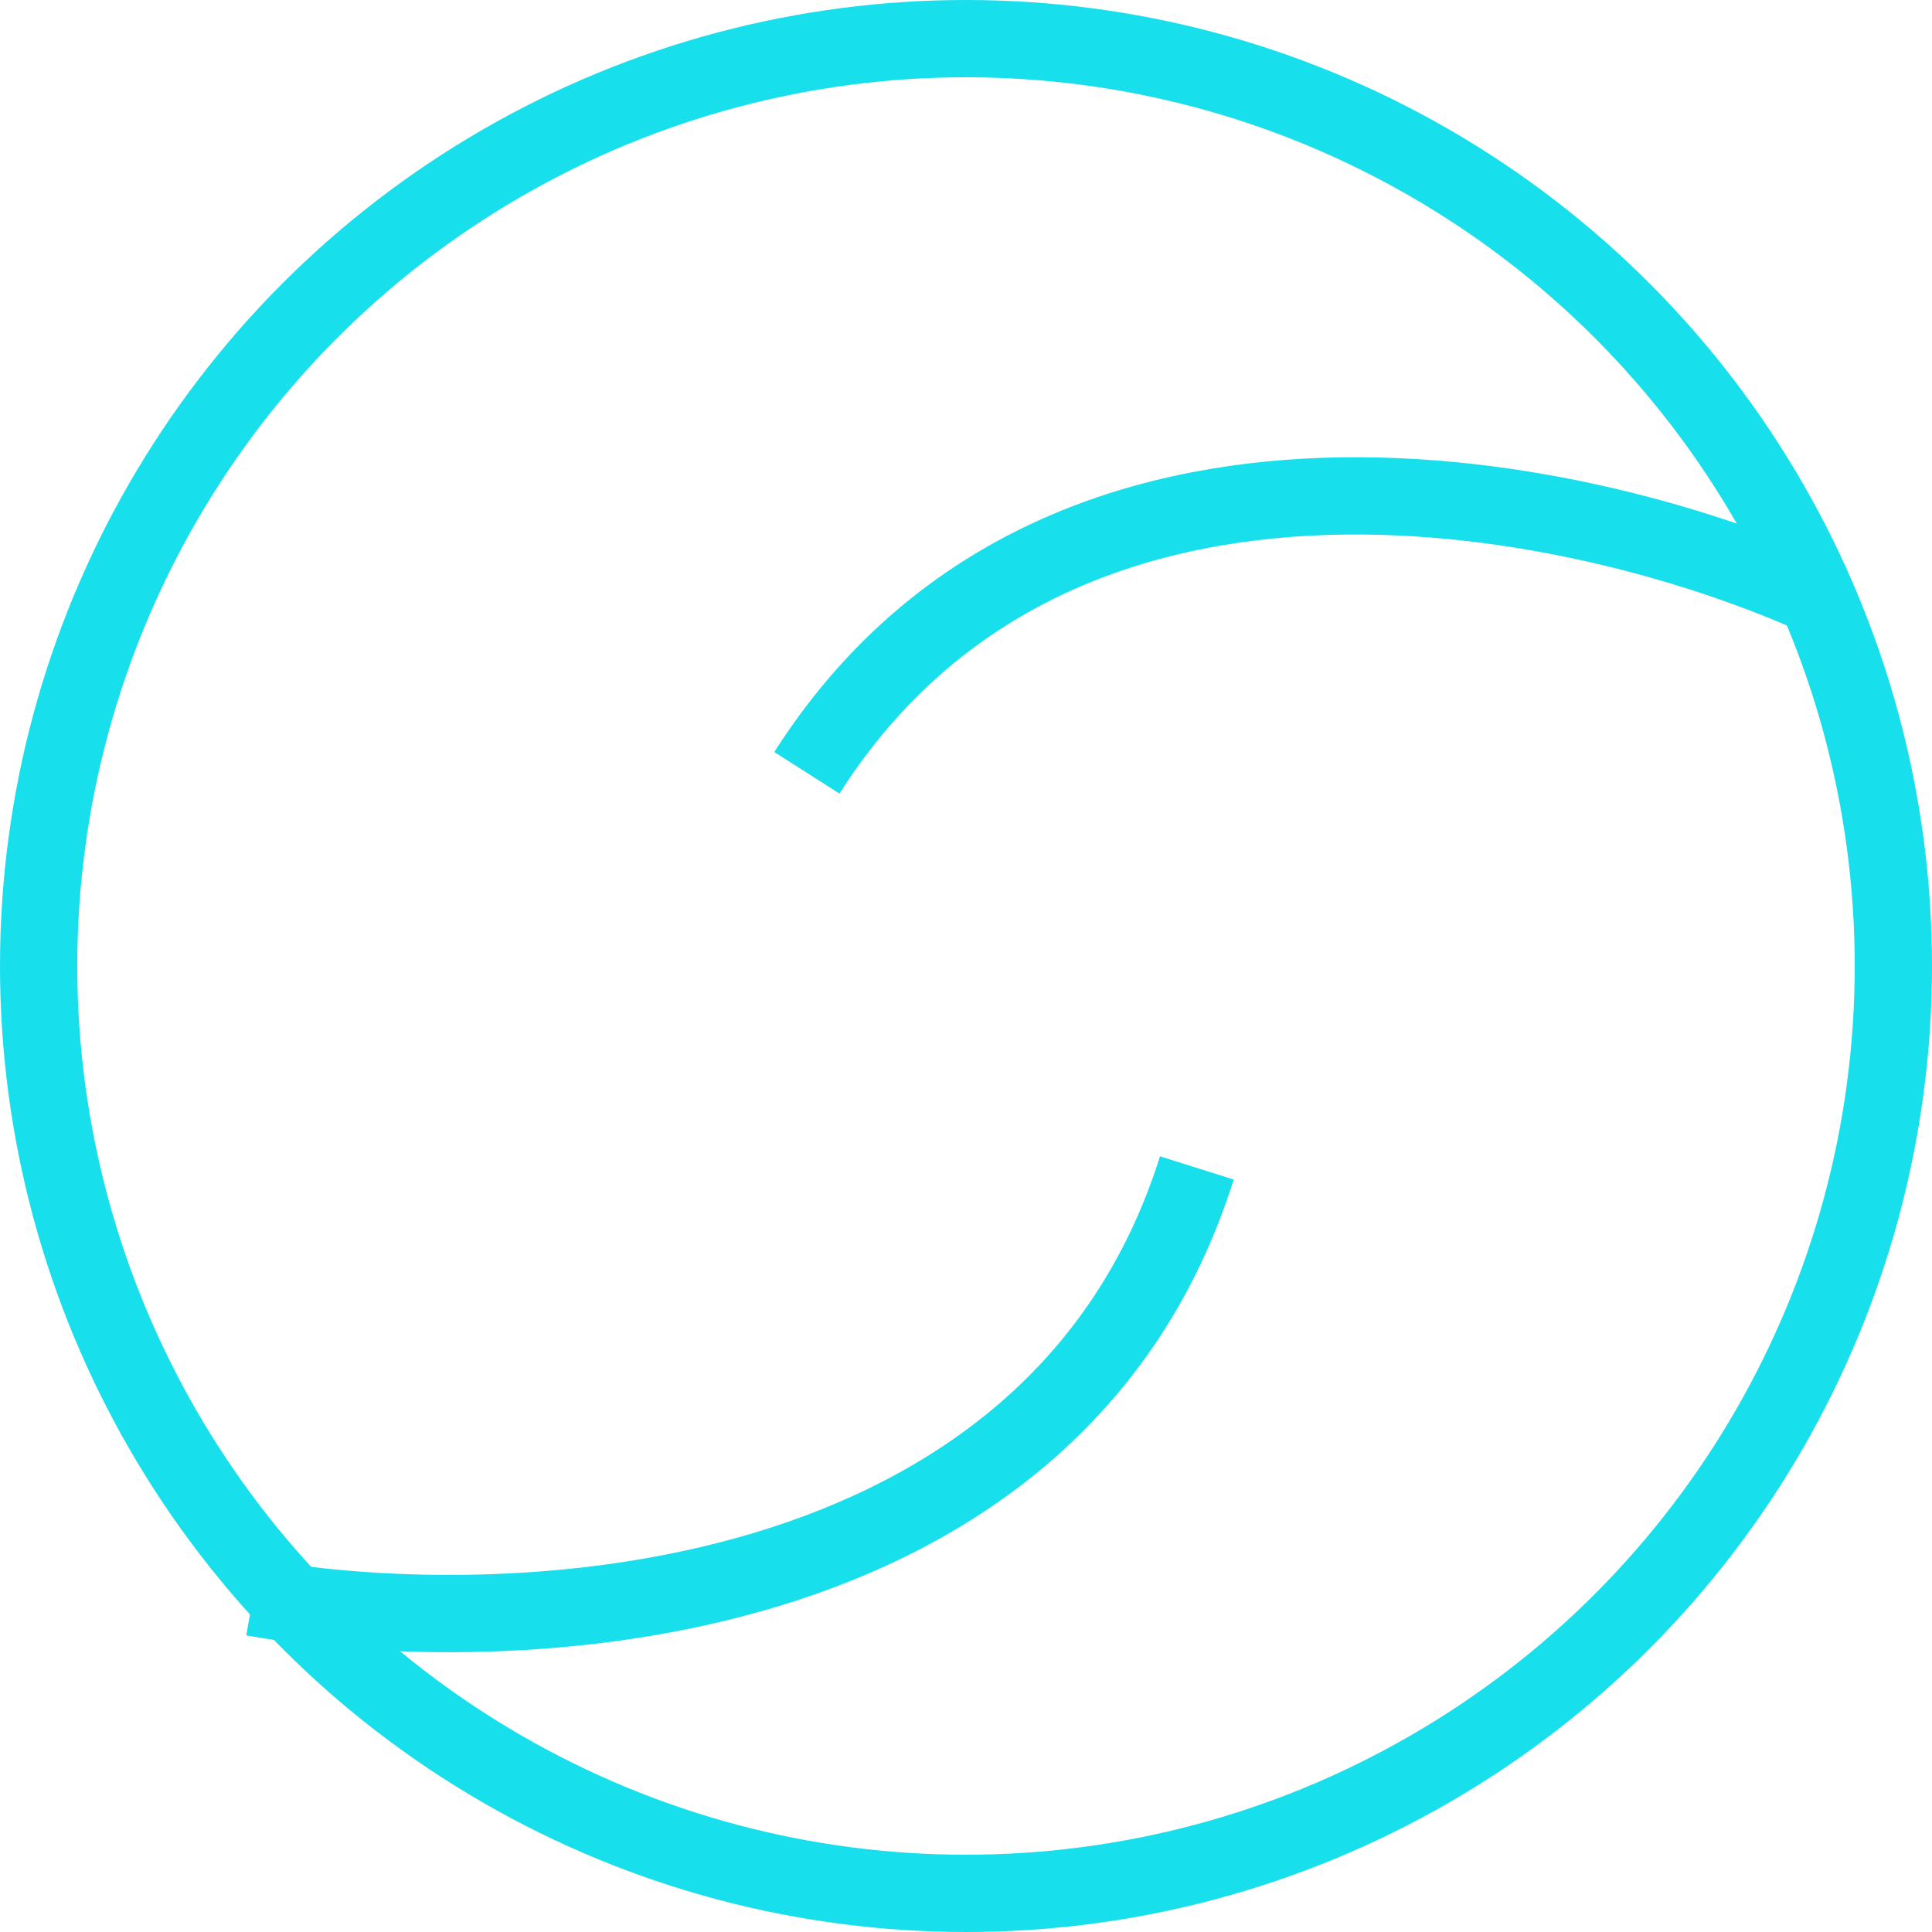<svg width="50" height="50" viewBox="0 0 50 50" fill="none" xmlns="http://www.w3.org/2000/svg">
<circle cx="25" cy="25" r="24" stroke="#18DFEC" stroke-width="2"/>
<path d="M47.353 15.588C41.275 12.745 27.471 9.647 20.882 20" stroke="#18DFEC" stroke-width="2"/>
<path d="M6.548 41.339C13.155 42.511 27.29 41.931 30.974 30.226" stroke="#18DFEC" stroke-width="2"/>
</svg>
